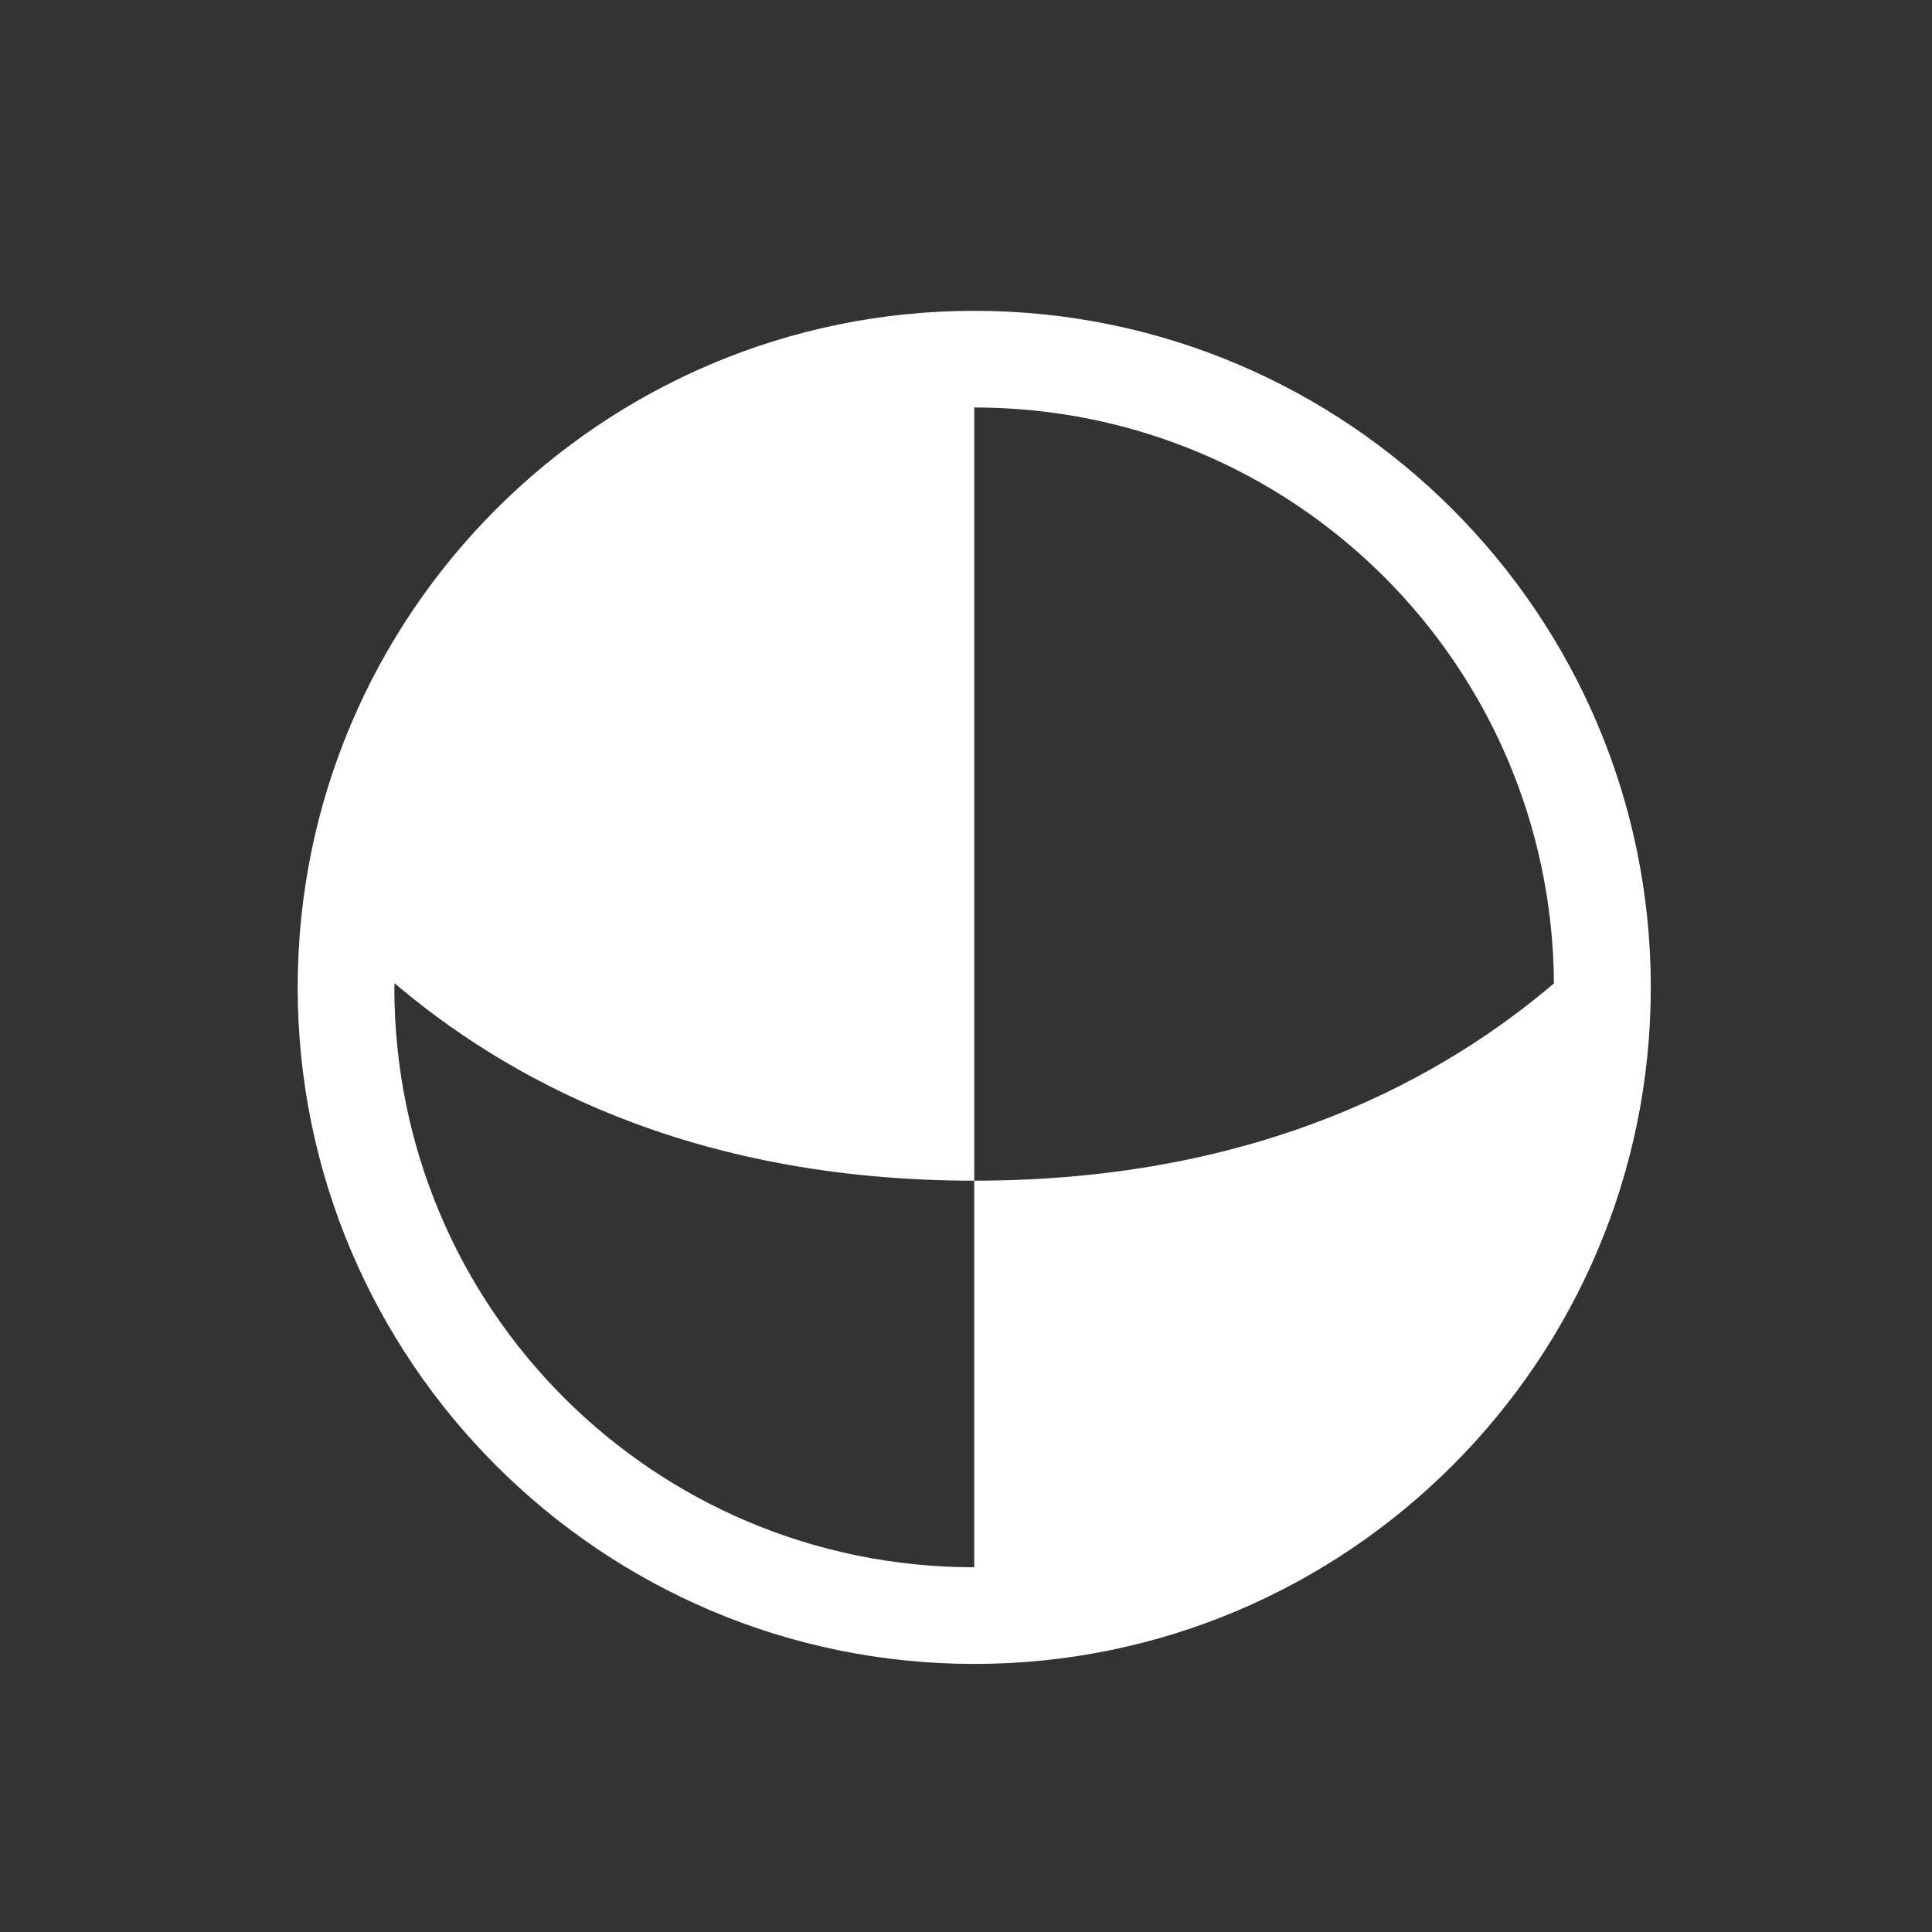 <svg xmlns="http://www.w3.org/2000/svg" style="background: #808080" height="64" width="64" viewBox="24 554 20 20">
  <rect x="24" y="554" width="20" height="20" fill="#333333" stroke="none"/>
  <g style="fill: #ffffff; stroke-width: 1.154;" id="g12595" transform="matrix(0.867,0,0,0.867,-177.467,184.399)" data-label="AA-2">
    <g style="fill:#ffffff;stroke-width:1.154" id="g12593">
      <path style="fill: #ffffff; stroke-linecap: round; stroke-linejoin: round;" d="m 34,557 c -3.86,0 -7,3.14 -7,7 0,3.86 3.14,7 7,7 3.86,0 7,-3.14 7,-7 0,-3.86 -3.14,-7 -7,-7 z m 0,1 c 3.306,0 5.976,2.659 5.998,5.959 C 38.887,564.903 36.995,566 34,566 v 4 c -3.32,0 -6,-2.68 -6,-6 0,-0.015 0.002,-0.029 0.002,-0.043 C 29.113,564.901 31.003,566 34,566 Z" transform="matrix(1.154,0,0,1.154,204.769,-212.768)" id="path12589"></path>
    </g>
  </g>
</svg>